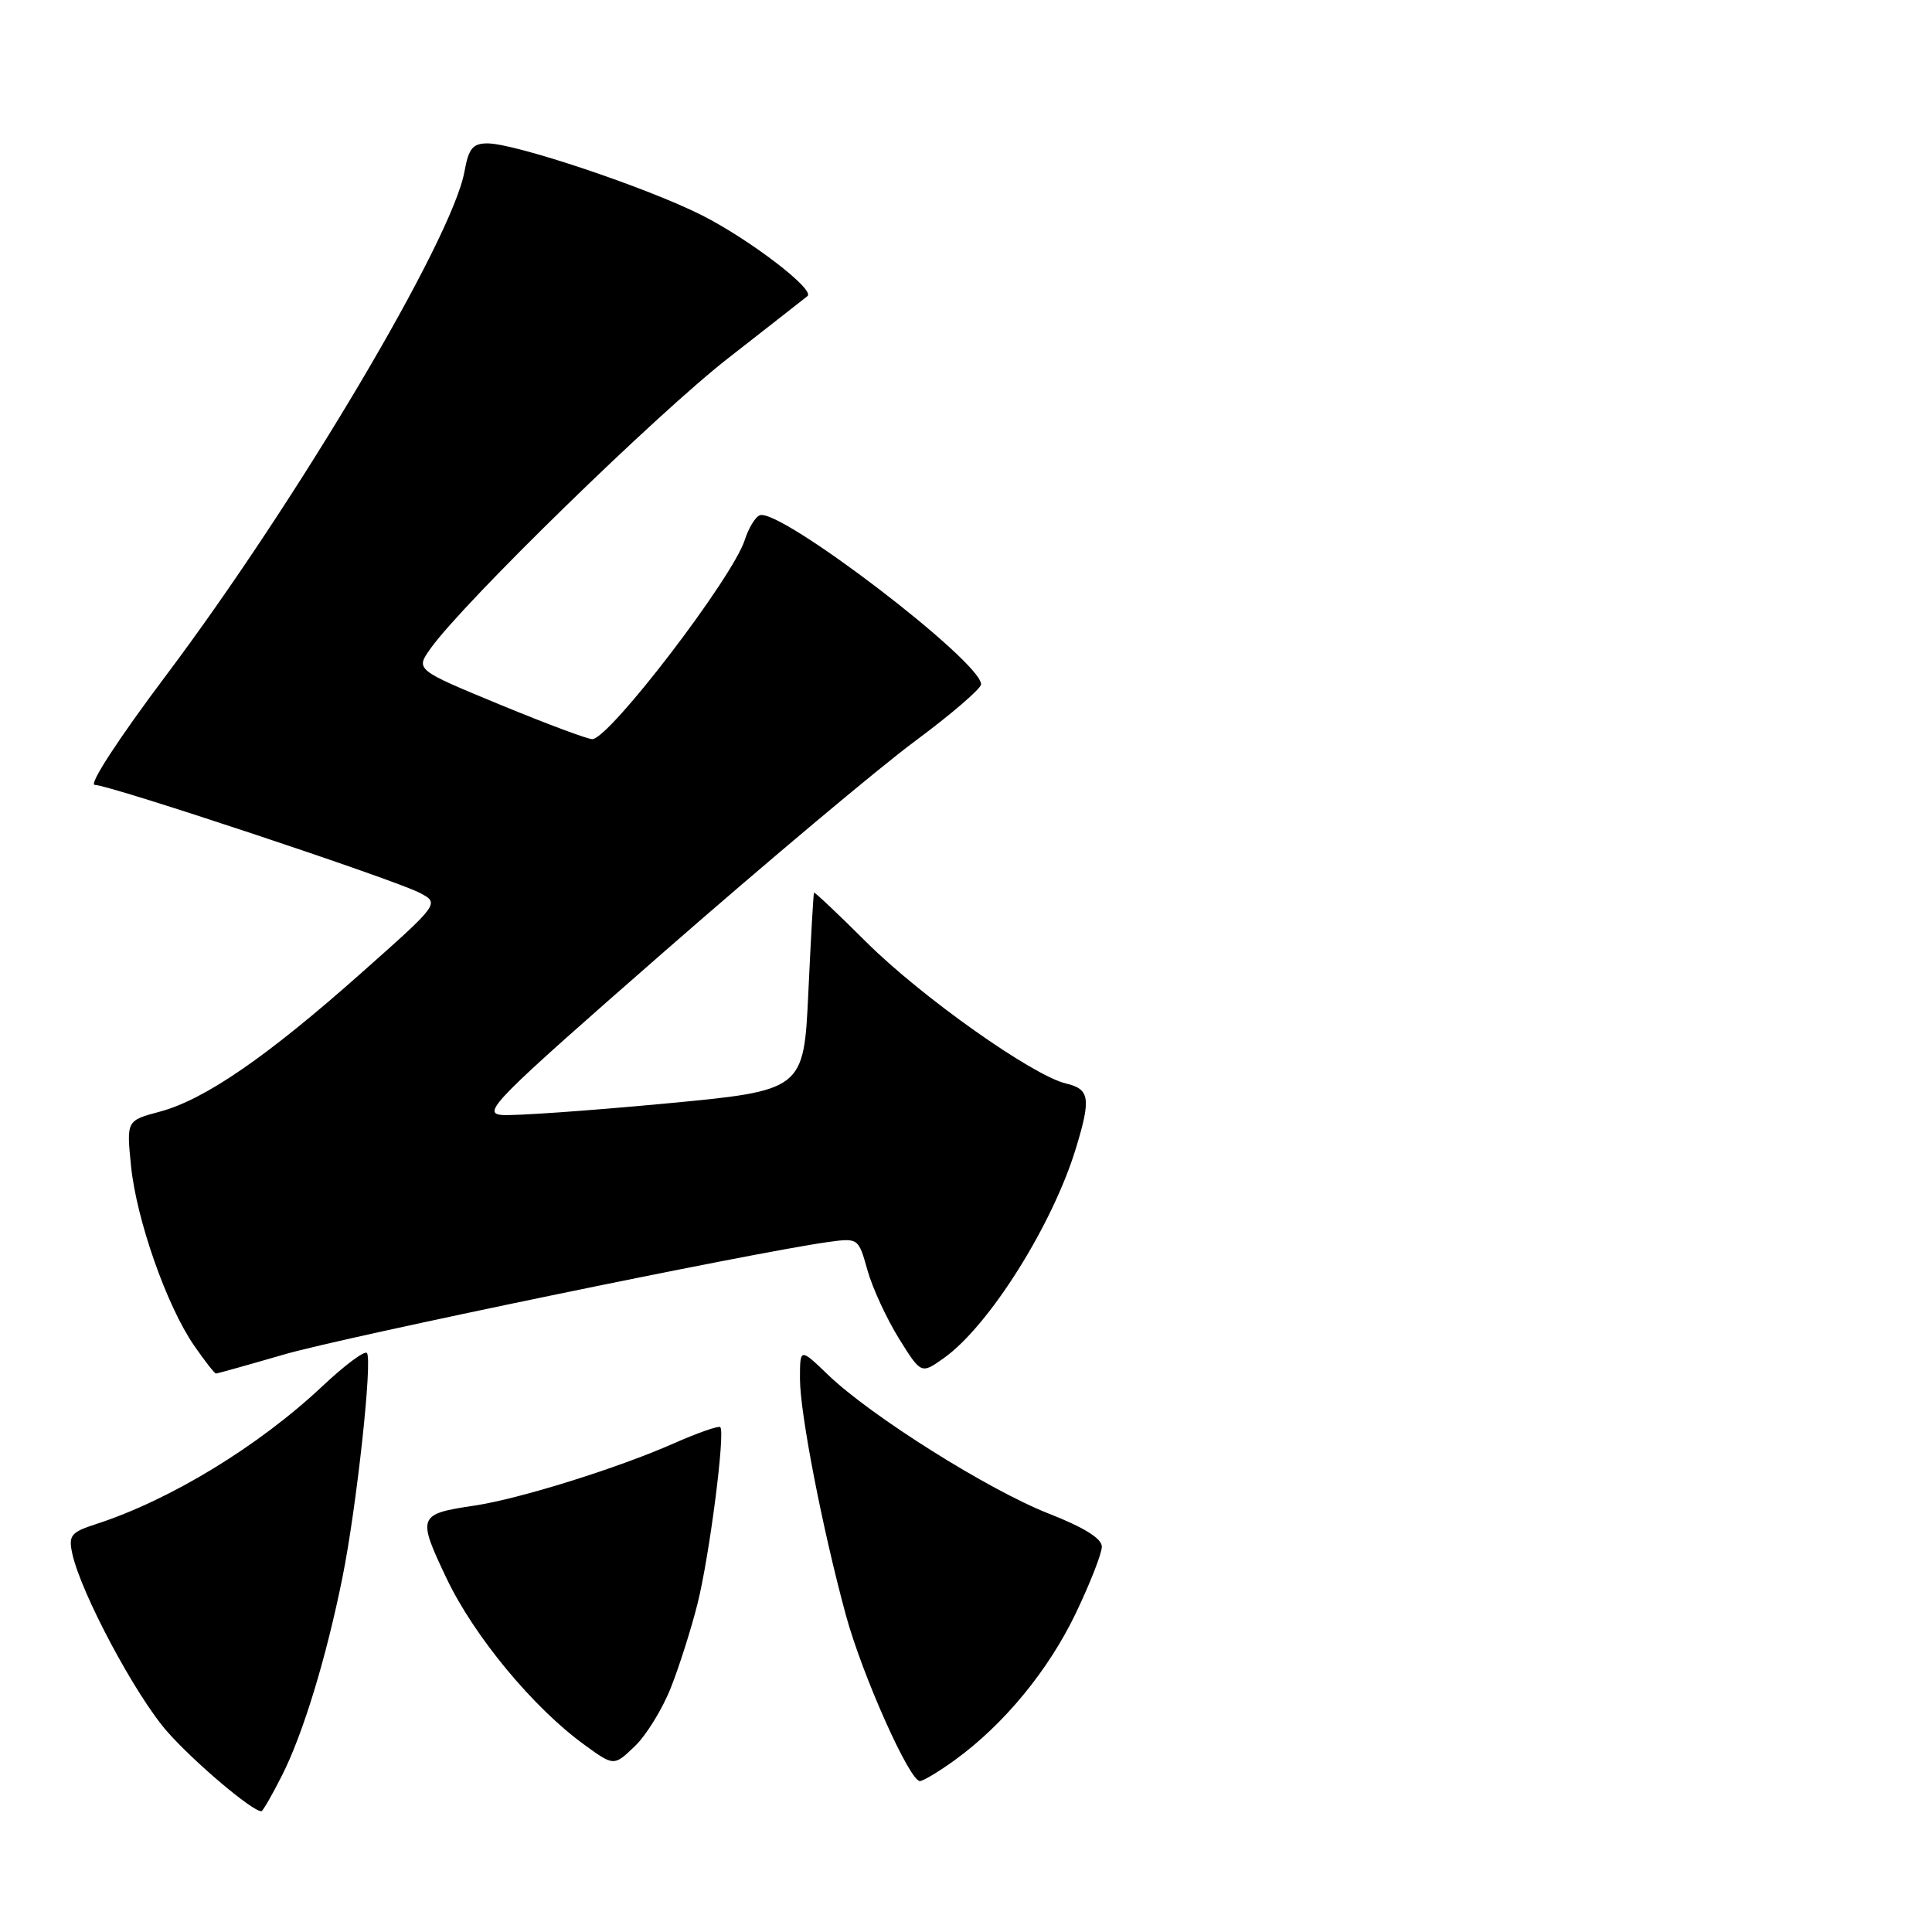 <?xml version="1.0" encoding="UTF-8" standalone="no"?>
<!DOCTYPE svg PUBLIC "-//W3C//DTD SVG 1.1//EN" "http://www.w3.org/Graphics/SVG/1.1/DTD/svg11.dtd" >
<svg xmlns="http://www.w3.org/2000/svg" xmlns:xlink="http://www.w3.org/1999/xlink" version="1.1" viewBox="0 0 256 256">
 <g >
 <path fill="currentColor"
d=" M 37.37 235.25 C 40.17 229.72 43.24 219.63 45.38 209.00 C 47.27 199.61 49.39 180.06 48.61 179.27 C 48.29 178.95 45.65 180.92 42.76 183.64 C 34.31 191.60 22.57 198.76 12.75 201.94 C 9.40 203.03 9.06 203.44 9.57 205.83 C 10.69 211.04 17.96 224.68 22.17 229.46 C 25.72 233.49 33.41 240.00 34.63 240.00 C 34.82 240.00 36.05 237.86 37.37 235.25 Z  M 126.60 233.16 C 133.07 228.44 138.93 221.32 142.56 213.74 C 144.45 209.79 146.00 205.83 146.00 204.94 C 146.00 203.86 143.64 202.39 138.94 200.55 C 130.99 197.43 115.42 187.64 109.75 182.20 C 106.00 178.59 106.00 178.59 106.00 182.69 C 106.00 187.26 108.98 202.60 112.08 214.00 C 114.23 221.91 120.51 236.00 121.89 236.00 C 122.33 236.00 124.45 234.72 126.60 233.16 Z  M 88.89 223.63 C 90.01 220.81 91.60 215.79 92.43 212.48 C 94.01 206.16 96.12 189.79 95.44 189.10 C 95.22 188.89 92.44 189.86 89.27 191.26 C 81.91 194.52 68.83 198.61 62.92 199.49 C 55.35 200.62 55.25 200.88 59.18 209.16 C 62.83 216.82 70.66 226.28 77.43 231.19 C 81.35 234.04 81.35 234.04 84.11 231.39 C 85.63 229.94 87.78 226.45 88.89 223.63 Z  M 37.73 179.45 C 45.69 177.15 99.68 165.98 109.62 164.59 C 113.74 164.02 113.74 164.02 114.94 168.30 C 115.60 170.66 117.48 174.72 119.10 177.34 C 122.06 182.09 122.06 182.09 125.07 179.95 C 131.07 175.68 139.49 162.29 142.58 152.10 C 144.58 145.52 144.39 144.31 141.25 143.57 C 136.80 142.51 122.04 132.06 114.75 124.79 C 111.04 121.09 107.94 118.17 107.86 118.28 C 107.78 118.40 107.44 124.35 107.11 131.50 C 106.50 144.50 106.50 144.50 88.00 146.24 C 77.83 147.19 68.16 147.87 66.52 147.74 C 63.77 147.52 65.48 145.80 88.02 126.09 C 101.48 114.32 116.44 101.76 121.25 98.20 C 126.06 94.63 130.00 91.24 130.00 90.67 C 130.00 87.64 103.45 67.35 100.69 68.27 C 100.10 68.47 99.20 69.95 98.68 71.56 C 97.06 76.59 80.86 97.76 78.50 97.94 C 77.95 97.98 72.45 95.93 66.28 93.38 C 55.05 88.74 55.05 88.74 57.05 85.93 C 61.38 79.85 87.05 54.81 96.50 47.45 C 102.00 43.16 106.72 39.46 107.00 39.23 C 108.01 38.36 99.31 31.71 93.00 28.52 C 85.75 24.86 68.27 19.00 64.60 19.00 C 62.64 19.00 62.10 19.66 61.54 22.75 C 59.90 31.74 39.38 66.37 21.97 89.54 C 15.73 97.84 11.72 104.00 12.55 104.00 C 14.50 104.00 52.23 116.54 55.60 118.30 C 58.27 119.70 58.27 119.70 47.88 128.92 C 35.40 140.01 27.13 145.71 21.18 147.30 C 16.76 148.48 16.76 148.48 17.36 154.49 C 18.08 161.59 22.07 172.98 25.69 178.25 C 27.11 180.31 28.43 182.00 28.62 182.00 C 28.81 182.00 32.91 180.85 37.73 179.45 Z "/>
</g>
</svg>